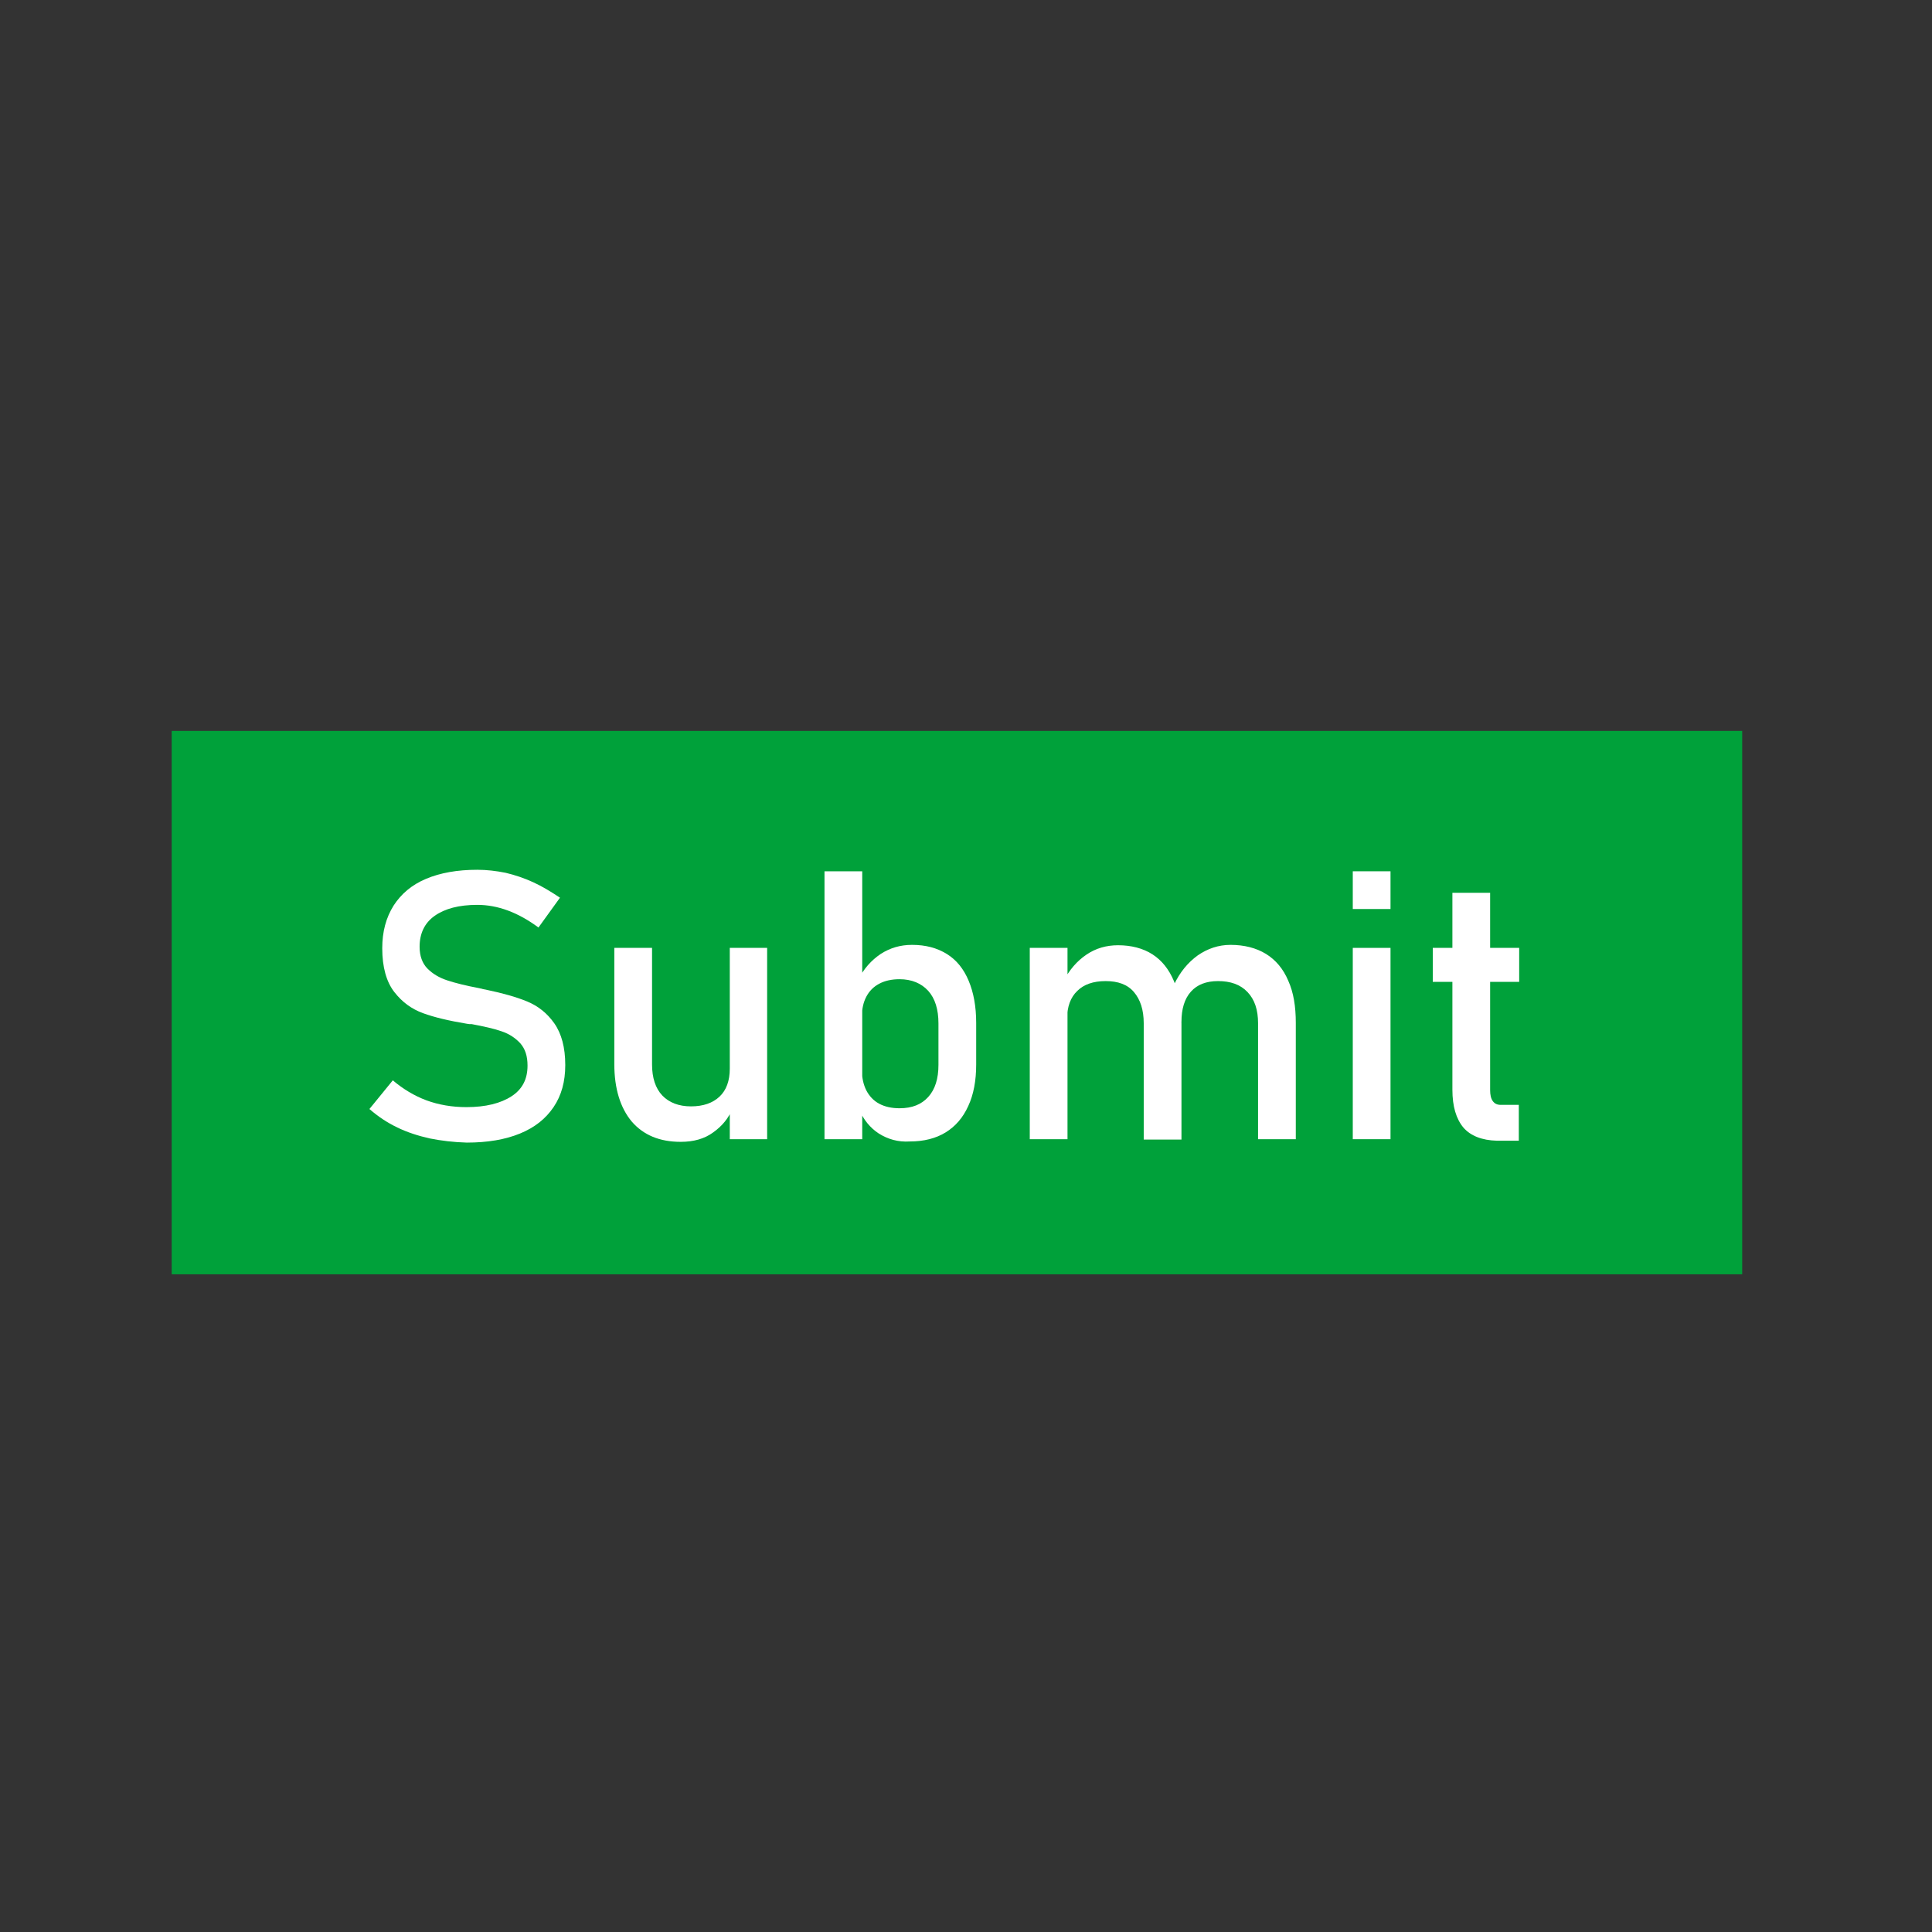 <?xml version="1.0" encoding="utf-8"?>
<!-- Generator: Adobe Illustrator 24.1.3, SVG Export Plug-In . SVG Version: 6.00 Build 0)  -->
<svg version="1.1" id="Layer_1" xmlns="http://www.w3.org/2000/svg" xmlns:xlink="http://www.w3.org/1999/xlink" x="0px" y="0px"
	 viewBox="0 0 512 512" style="enable-background:new 0 0 512 512;" xml:space="preserve">
<rect x="0" y="0" width="512" height="512" fill="#333333" stroke="none"/>
<style type="text/css">
	.st0{fill:#00A13A;}
	.st1{fill:#FFFFFF;}
</style>
<rect x="45.5" y="193.7" class="st0" width="416.2" height="144"/>
<g>
	<path class="st1" d="M113.9,301.7c-3.1-0.7-5.9-1.6-8.6-2.9c-2.7-1.3-5.1-2.9-7.4-4.9l6.2-7.6c2.7,2.3,5.7,4.1,8.9,5.3
		c3.3,1.2,6.8,1.8,10.6,1.8c5.1,0,9.1-1,12-2.9s4.2-4.6,4.2-8.1v0c0-2.5-0.6-4.4-1.9-5.9c-1.3-1.4-2.9-2.5-5-3.2
		c-2-0.7-4.7-1.3-7.9-1.9c-0.1,0-0.2,0-0.3,0c-0.1,0-0.2,0-0.3,0l-0.7-0.1c-4.8-0.8-8.6-1.7-11.6-2.8s-5.5-2.9-7.6-5.6
		c-2.1-2.7-3.2-6.6-3.2-11.6v0c0-4.4,1-8.1,3-11.3c2-3.1,4.8-5.5,8.6-7.1c3.8-1.6,8.3-2.4,13.6-2.4c2.5,0,5,0.3,7.5,0.8
		c2.5,0.6,4.9,1.4,7.3,2.5c2.4,1.1,4.7,2.5,7.1,4.1l-5.7,7.9c-2.7-2-5.4-3.5-8.1-4.5c-2.7-1-5.4-1.5-8.1-1.5c-4.9,0-8.6,1-11.3,2.9
		c-2.7,1.9-4,4.7-4,8.2v0c0,2.4,0.7,4.4,2.1,5.8c1.4,1.4,3.1,2.4,5.2,3.1c2.1,0.7,4.9,1.4,8.6,2.1c0.1,0,0.3,0.1,0.4,0.1
		c0.1,0,0.2,0,0.4,0.1c0.2,0,0.3,0.1,0.5,0.1c0.2,0,0.4,0.1,0.5,0.1c4.3,0.9,7.9,1.9,10.8,3.1c2.9,1.2,5.3,3.1,7.2,5.8
		c1.9,2.7,2.9,6.4,2.9,11v0.1c0,4.3-1,8-3.1,11.1s-5,5.4-8.9,7c-3.9,1.6-8.6,2.4-14.1,2.4C120.2,302.7,116.9,302.3,113.9,301.7z"/>
	<path class="st1" d="M172.8,282.1c0,3.5,0.9,6.3,2.7,8.2c1.8,1.9,4.4,2.9,7.6,2.9c3.3,0,5.8-0.9,7.6-2.6c1.8-1.7,2.7-4.2,2.7-7.4
		l0.7,10.6c-1,2.5-2.7,4.6-5.1,6.3c-2.3,1.7-5.2,2.5-8.6,2.5c-5.6,0-9.9-1.8-13-5.4c-3-3.6-4.6-8.7-4.6-15.2v-30.8h10V282.1z
		 M193.4,251.2h9.9v50.7h-9.9V251.2z"/>
	<path class="st1" d="M218.5,230.9h10v71h-10V230.9z M232.9,300.4c-2.3-1.5-4.1-3.7-5.2-6.4l0.7-10.6c0,2.2,0.4,4,1.2,5.6
		c0.8,1.5,1.9,2.7,3.4,3.5c1.5,0.8,3.3,1.2,5.4,1.2c3.3,0,5.8-1,7.6-3s2.7-4.8,2.7-8.5v-11c0-3.7-0.9-6.6-2.7-8.6s-4.4-3.1-7.6-3.1
		c-2.1,0-3.9,0.4-5.4,1.2c-1.5,0.8-2.6,1.9-3.4,3.4s-1.2,3.3-1.2,5.4l-1-9.8c1.5-3,3.5-5.2,6-6.9c2.5-1.6,5.2-2.4,8.3-2.4
		c3.6,0,6.6,0.8,9.2,2.4c2.6,1.6,4.5,4,5.8,7.1c1.3,3.1,2,6.8,2,11.2v11c0,4.3-0.7,8-2.1,11c-1.4,3.1-3.4,5.4-6,7s-5.8,2.4-9.5,2.4
		C238,302.7,235.3,301.9,232.9,300.4z"/>
	<path class="st1" d="M272.9,251.2h10v50.7h-10V251.2z M303.1,271.2c0-3.6-0.9-6.3-2.6-8.3s-4.2-2.9-7.5-2.9c-3.3,0-5.8,0.9-7.5,2.6
		c-1.8,1.7-2.7,4.2-2.7,7.3l-1-9.8c1.6-3.1,3.6-5.4,6.1-7.1c2.5-1.7,5.3-2.5,8.4-2.5c3.5,0,6.6,0.8,9.1,2.4c2.5,1.6,4.4,4,5.7,7.1
		c1.3,3.1,2,6.8,2,11.2v30.8h-10V271.2z M333.4,271.2c0-3.6-0.9-6.3-2.8-8.3s-4.5-2.9-7.8-2.9c-3.1,0-5.5,0.9-7.2,2.8
		c-1.7,1.9-2.5,4.6-2.5,8l-2-9.8c1.6-3.4,3.7-5.9,6.3-7.8c2.6-1.8,5.5-2.8,8.7-2.8c3.6,0,6.8,0.8,9.4,2.4s4.6,4,5.9,7.1
		c1.4,3.1,2,6.8,2,11.2v30.8h-10V271.2z"/>
	<path class="st1" d="M358.5,230.9h10v10h-10V230.9z M358.5,251.2h10v50.7h-10V251.2z"/>
	<path class="st1" d="M379.7,251.2h22.9v9h-22.9V251.2z M387.8,298.8c-1.9-2.3-2.9-5.6-2.9-10v-52.2h10v52.3c0,1.2,0.2,2.2,0.7,2.9
		c0.5,0.7,1.2,1,2.1,1h4.8v9.5h-5.8C392.7,302.2,389.7,301,387.8,298.8z"/>
</g>
</svg>
